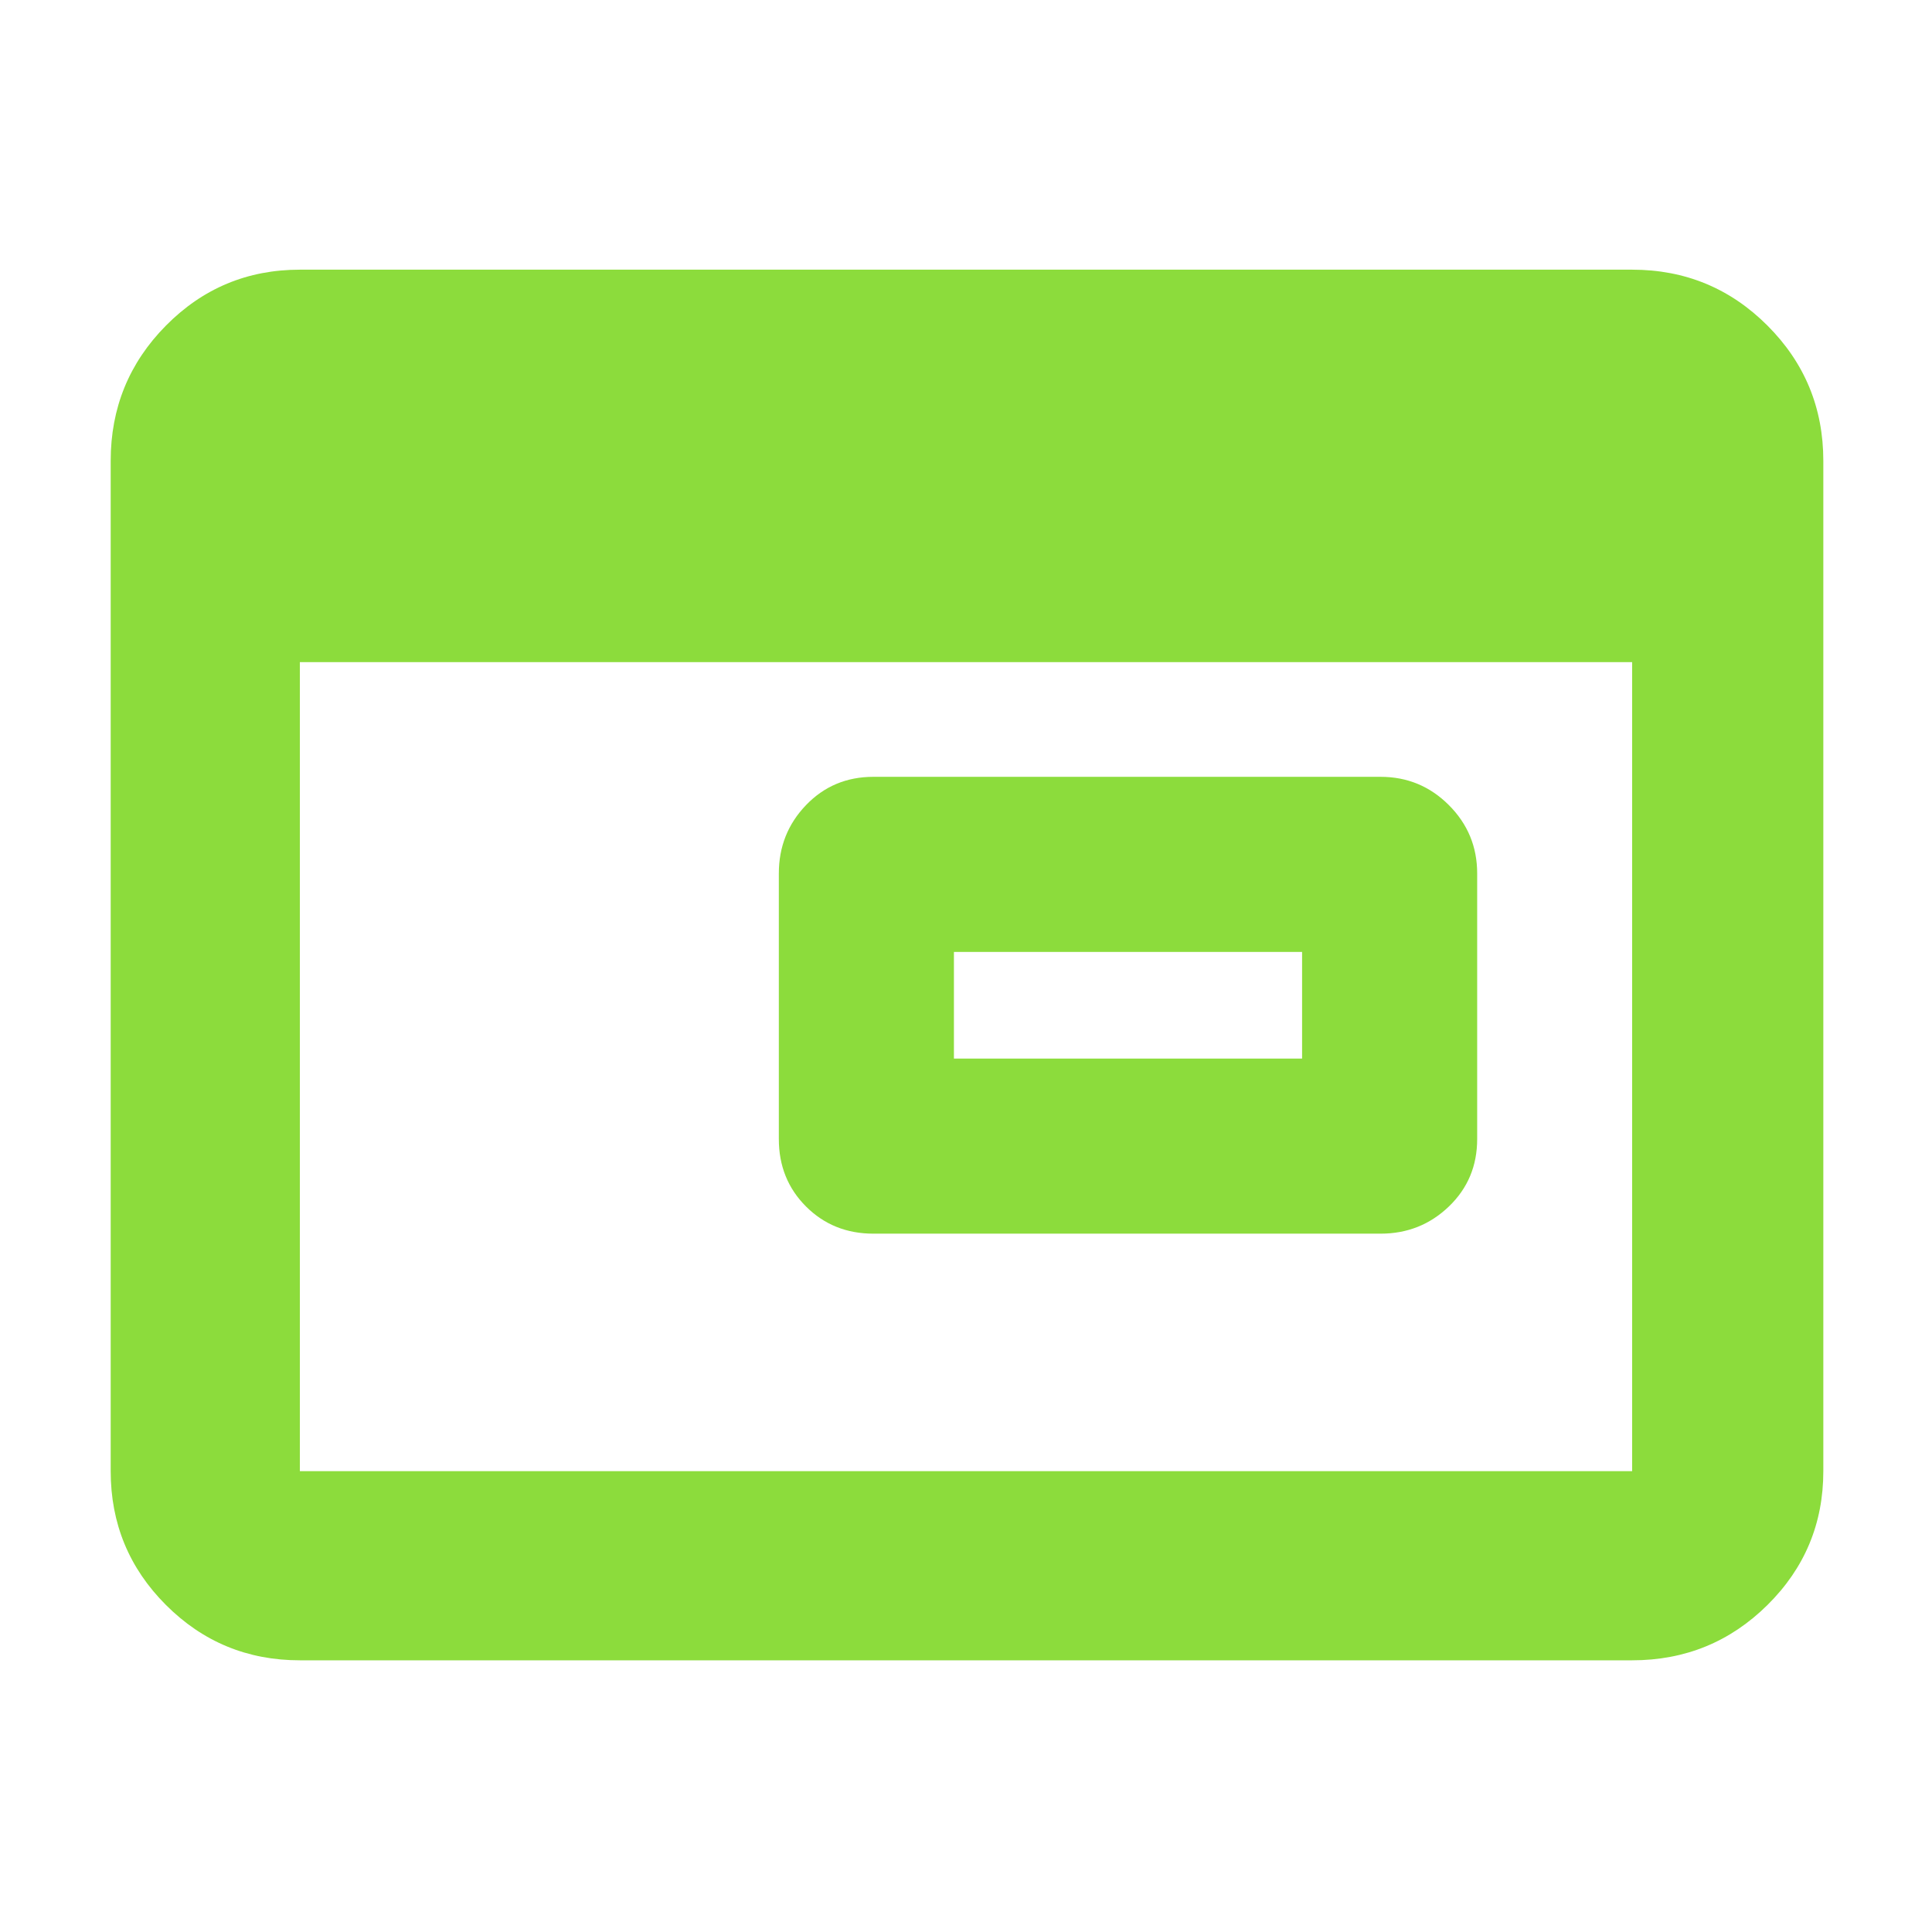 <svg xmlns="http://www.w3.org/2000/svg" height="48" viewBox="0 -960 960 960" width="48"><path fill="rgb(140, 220, 60)" d="M474-434h173v-53H474v53Zm-40 87q-20 0-33.5-13.5T387-394v-132q0-19.88 13.5-33.94Q414-574 434-574h252q19.88 0 33.94 14.06Q734-545.88 734-526v132q0 20-14.06 33.5T686-347H434ZM149-135q-39.05 0-66.53-27.48Q55-189.95 55-229v-502q0-39.46 27.47-67.23Q109.95-826 149-826h662q39.46 0 67.23 27.77Q906-770.46 906-731v502q0 39.05-27.77 66.52Q850.46-135 811-135H149Zm0-94h662v-402H149v402Z"/></svg>